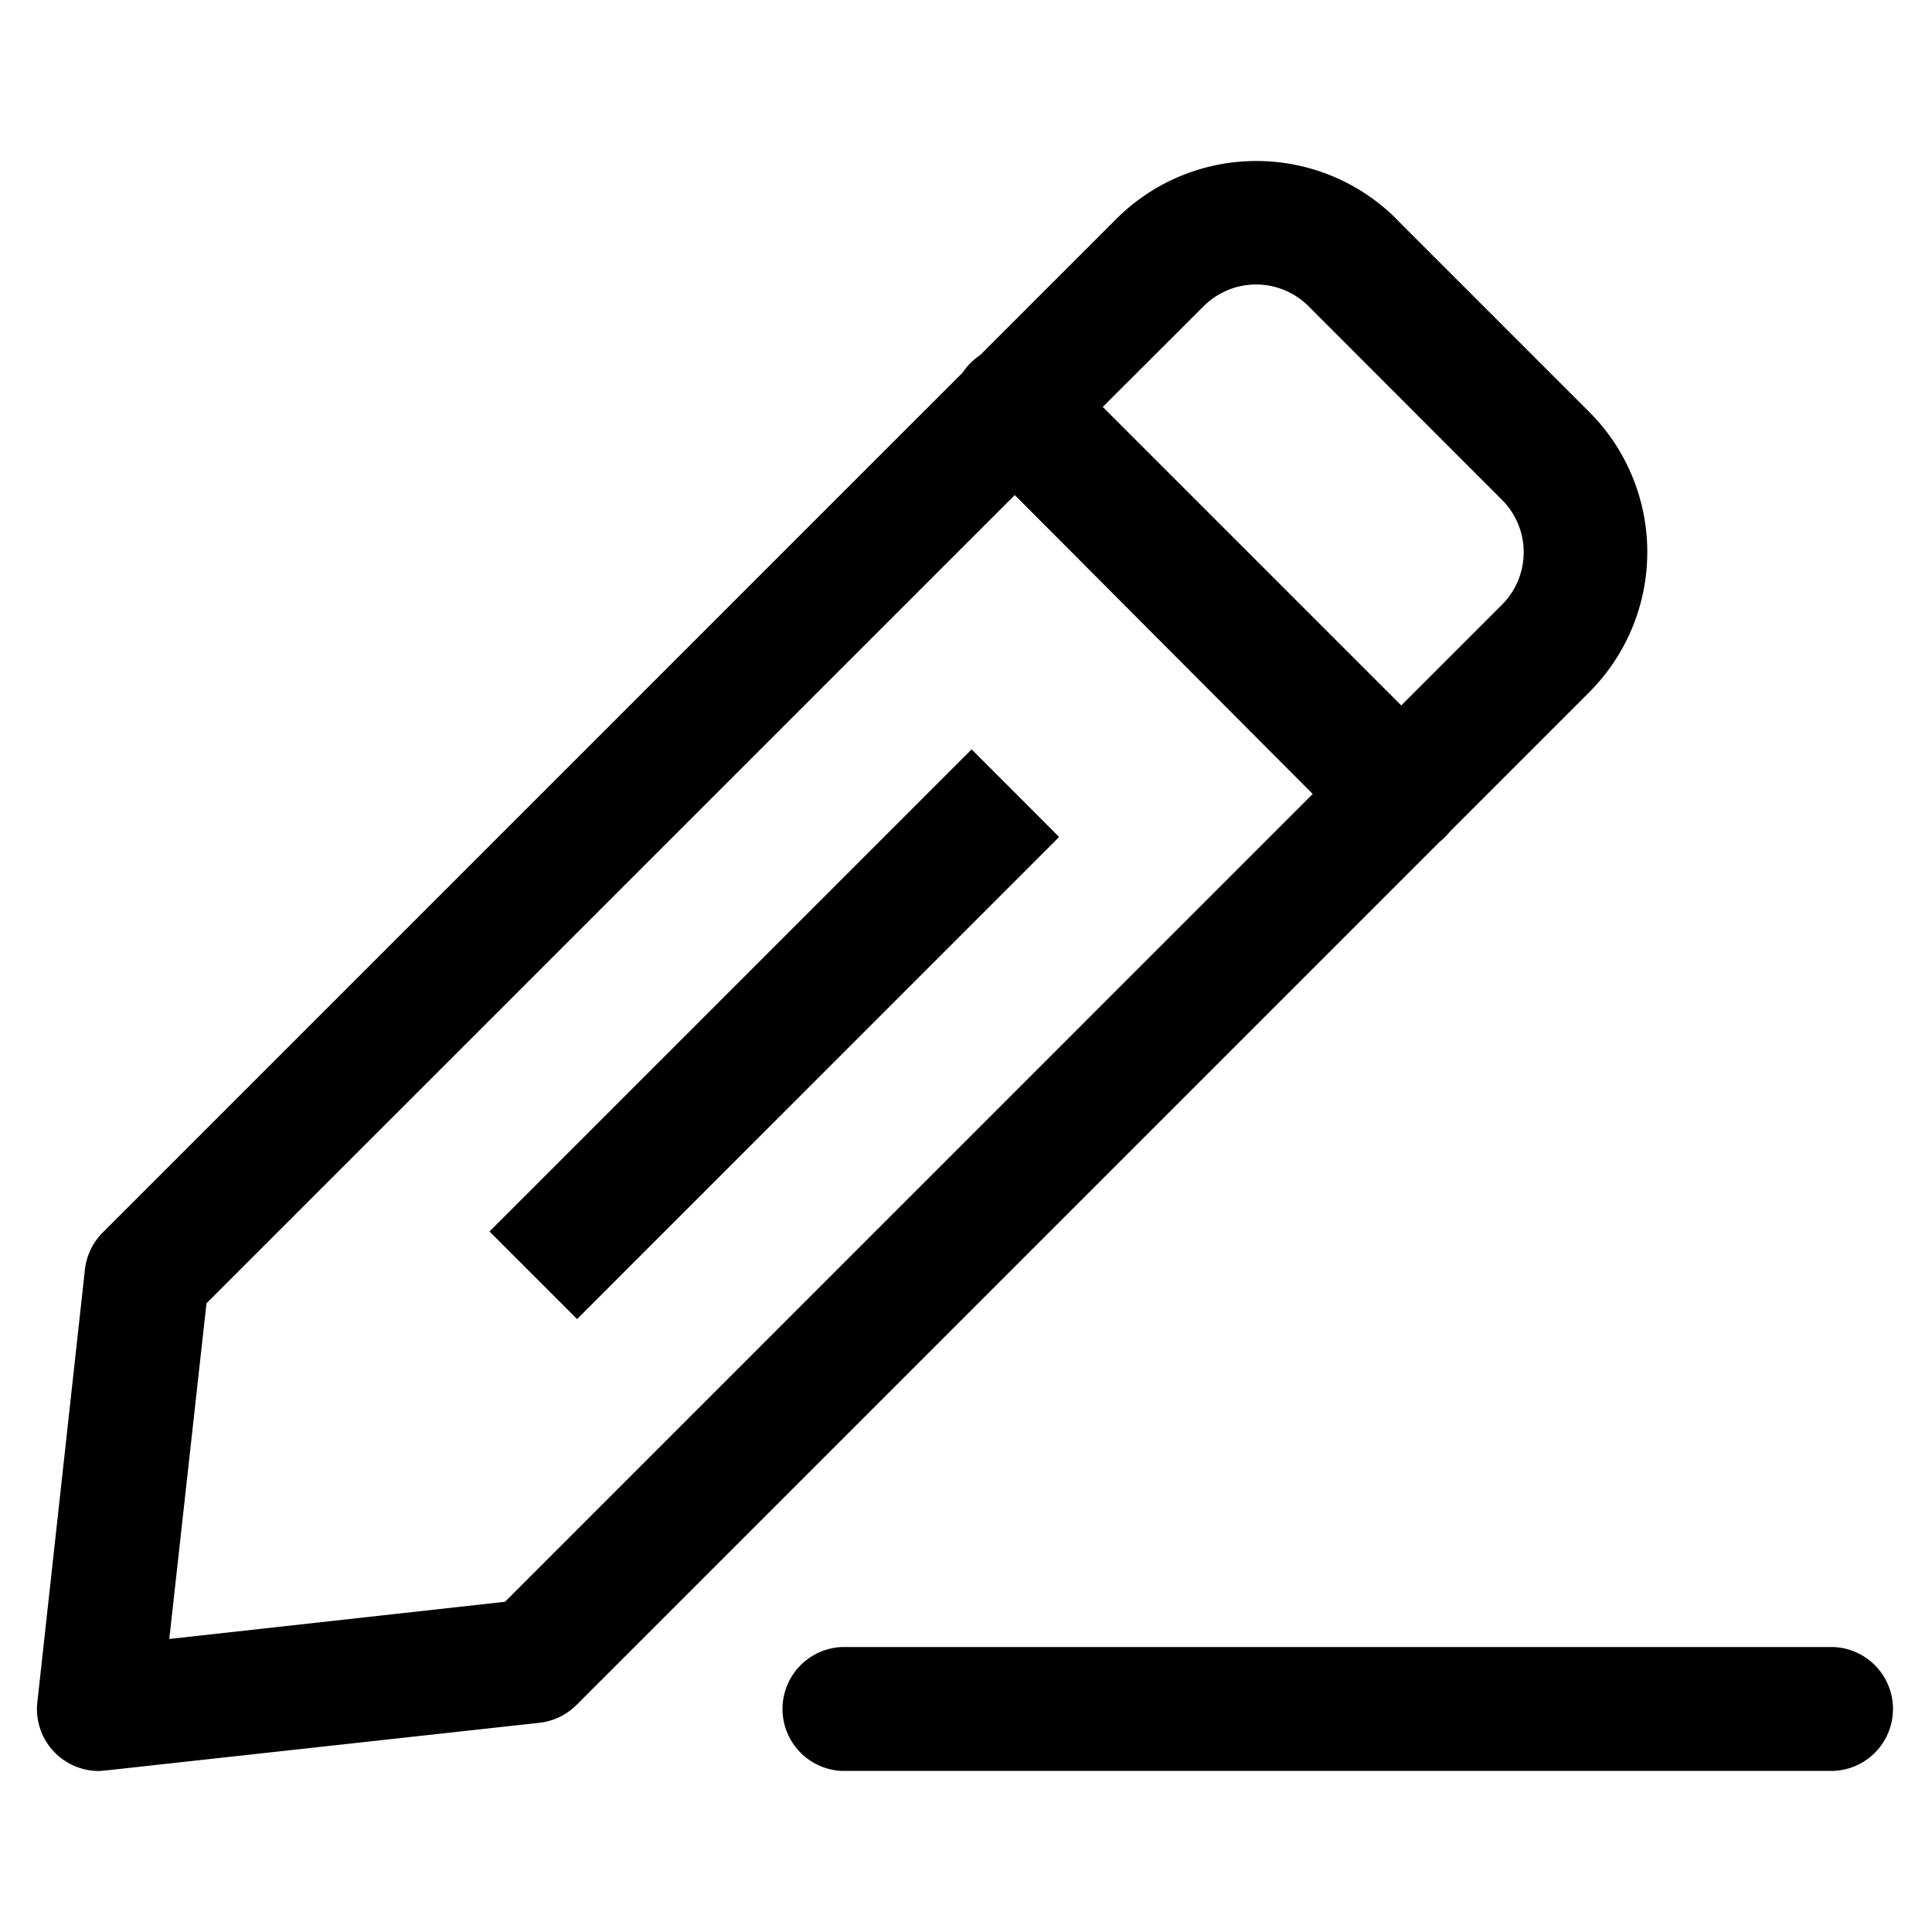 <svg width="24" height="24" version="1.1" viewBox="0 0 24 24" xmlns="http://www.w3.org/2000/svg">
  <path d="m15.587 2a2.461 2.461 0 0 0-1.723 0.723l-1.689 1.689a0.772 0.772 0 0 0-0.216 0.216l-10.679 10.679a0.772 0.772 0 0 0-0.224 0.454l-0.592 5.384a0.769 0.769 0 0 0 0.77 0.855l0.093-0.008 5.384-0.592a0.77 0.77 0 0 0 0.452-0.222l10.723-10.723a0.768 0.768 0 0 0 0.063-0.055l0.005-0.005a0.769 0.769 0 0 0 0.056-0.064l1.731-1.731 0.003-0.003a2.462 2.462 0 0 0-0.003-3.481l-2.393-2.393-0.003-0.005a2.461 2.461 0 0 0-1.758-0.718zm0.01 1.534a0.923 0.923 0 0 1 0.66 0.272l2.399 2.401 0.003 0.003c0.36 0.361 0.358 0.945-0.003 1.304l-1.249 1.249-3.708-3.708 1.251-1.249 0.002-0.002a0.923 0.923 0 0 1 0.646-0.27zm-2.991 2.616 3.701 3.713-10.034 10.035-4.17 0.462 0.462-4.17zm-0.536 3.159-5.989 5.989 1.088 1.088 5.988-5.989zm-1.61 11.151a0.77 0.77 0 0 0 0.006 1.539h12.307a0.77 0.77 0 0 0 0-1.539h-12.307a0.769 0.769 0 0 0-0.006 0z" stroke-width=".824"/>
</svg>
